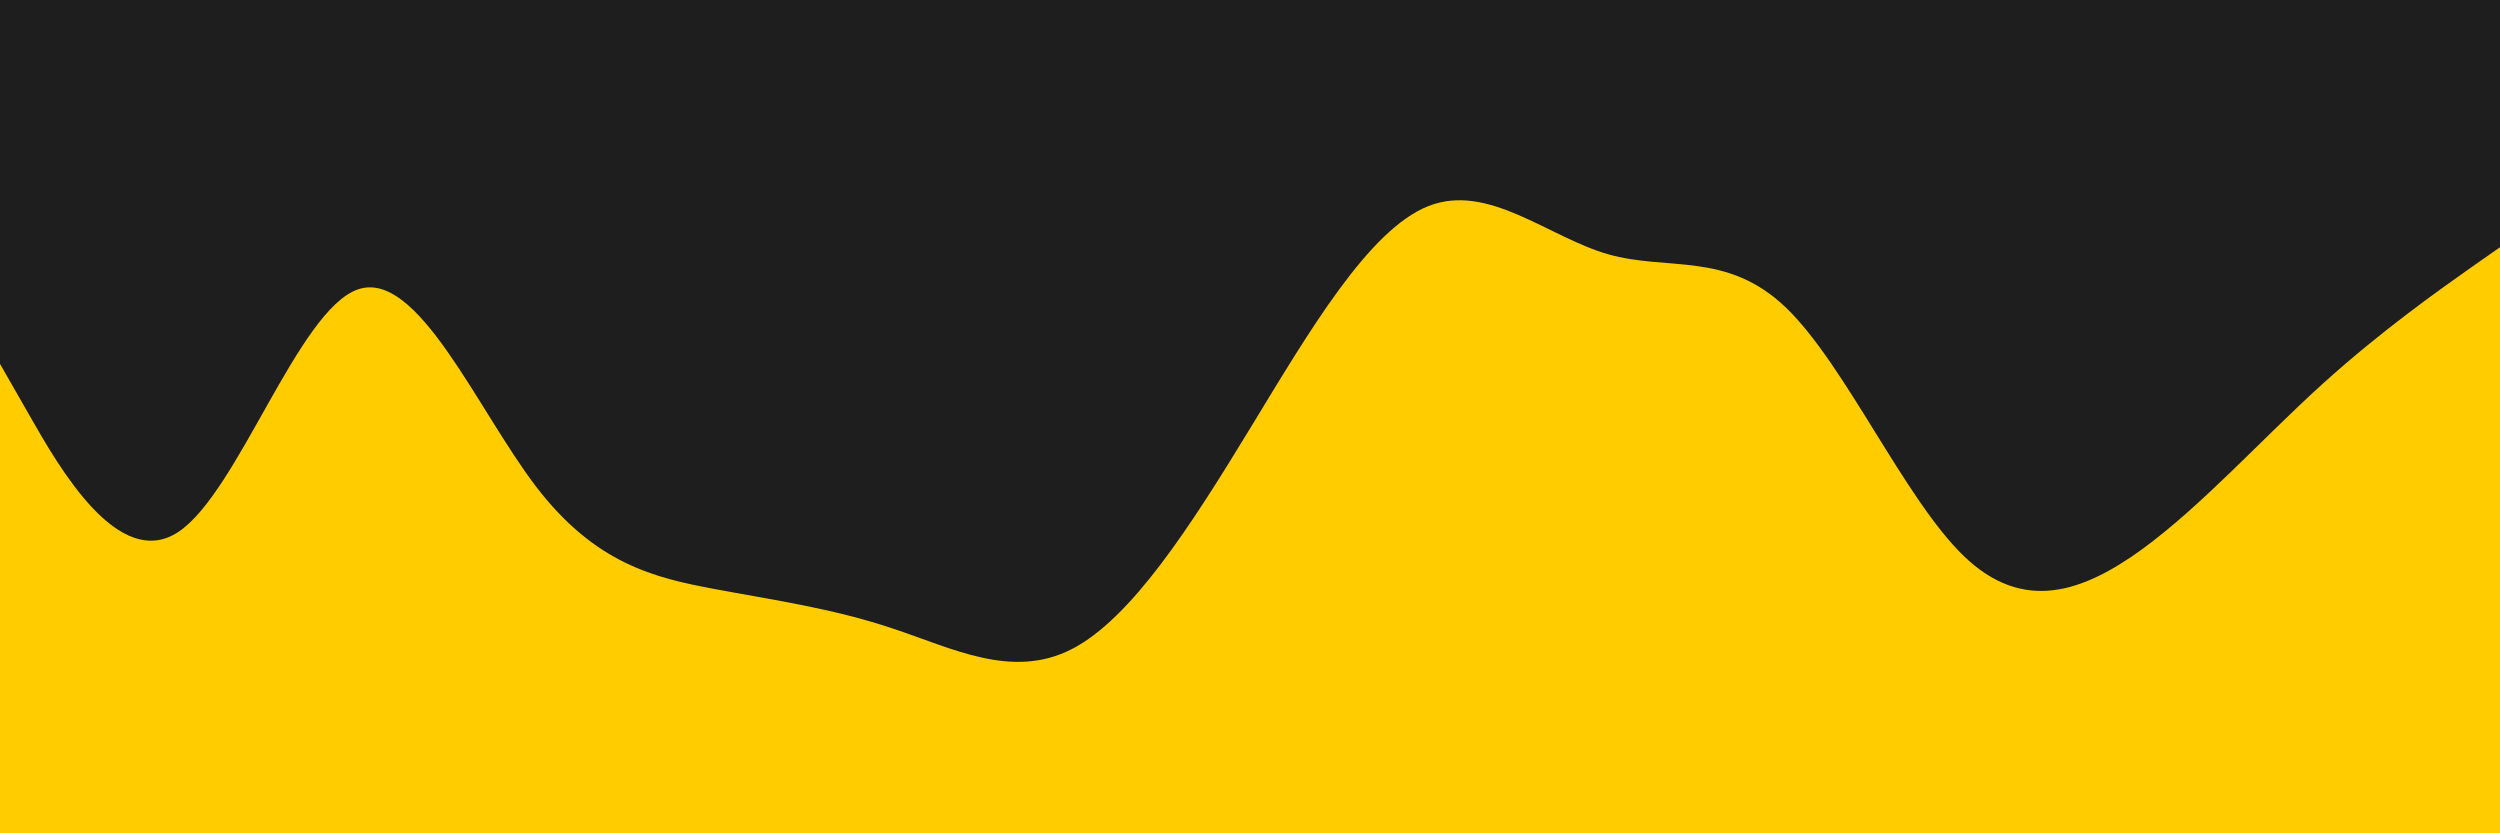 <svg id="visual" viewBox="0 0 900 300" width="900" height="300" xmlns="http://www.w3.org/2000/svg" xmlns:xlink="http://www.w3.org/1999/xlink" version="1.1"><rect x="0" y="0" width="900" height="300" fill="#1e1e1e"></rect><path d="M0 131L10.7 149.7C21.3 168.3 42.7 205.7 64.2 191.5C85.7 177.3 107.3 111.7 128.8 104.2C150.3 96.7 171.7 147.3 193 175.2C214.3 203 235.7 208 257 212C278.3 216 299.7 219 321.2 226.2C342.7 233.3 364.3 244.7 385.8 233.7C407.3 222.7 428.7 189.3 450 154.3C471.3 119.3 492.7 82.7 514.2 74.2C535.7 65.7 557.3 85.3 578.8 91.5C600.3 97.7 621.7 90.3 643 110.8C664.3 131.3 685.7 179.7 707 200.2C728.3 220.7 749.7 213.3 771.2 197.7C792.7 182 814.3 158 835.8 138.5C857.3 119 878.7 104 889.3 96.5L900 89L900 301L889.3 301C878.7 301 857.3 301 835.8 301C814.3 301 792.7 301 771.2 301C749.7 301 728.3 301 707 301C685.7 301 664.3 301 643 301C621.7 301 600.3 301 578.8 301C557.3 301 535.7 301 514.2 301C492.7 301 471.3 301 450 301C428.7 301 407.3 301 385.8 301C364.3 301 342.7 301 321.2 301C299.7 301 278.3 301 257 301C235.7 301 214.3 301 193 301C171.7 301 150.3 301 128.8 301C107.3 301 85.7 301 64.2 301C42.7 301 21.3 301 10.7 301L0 301Z" fill="#FFCC00" stroke-linecap="round" stroke-linejoin="miter"></path></svg>